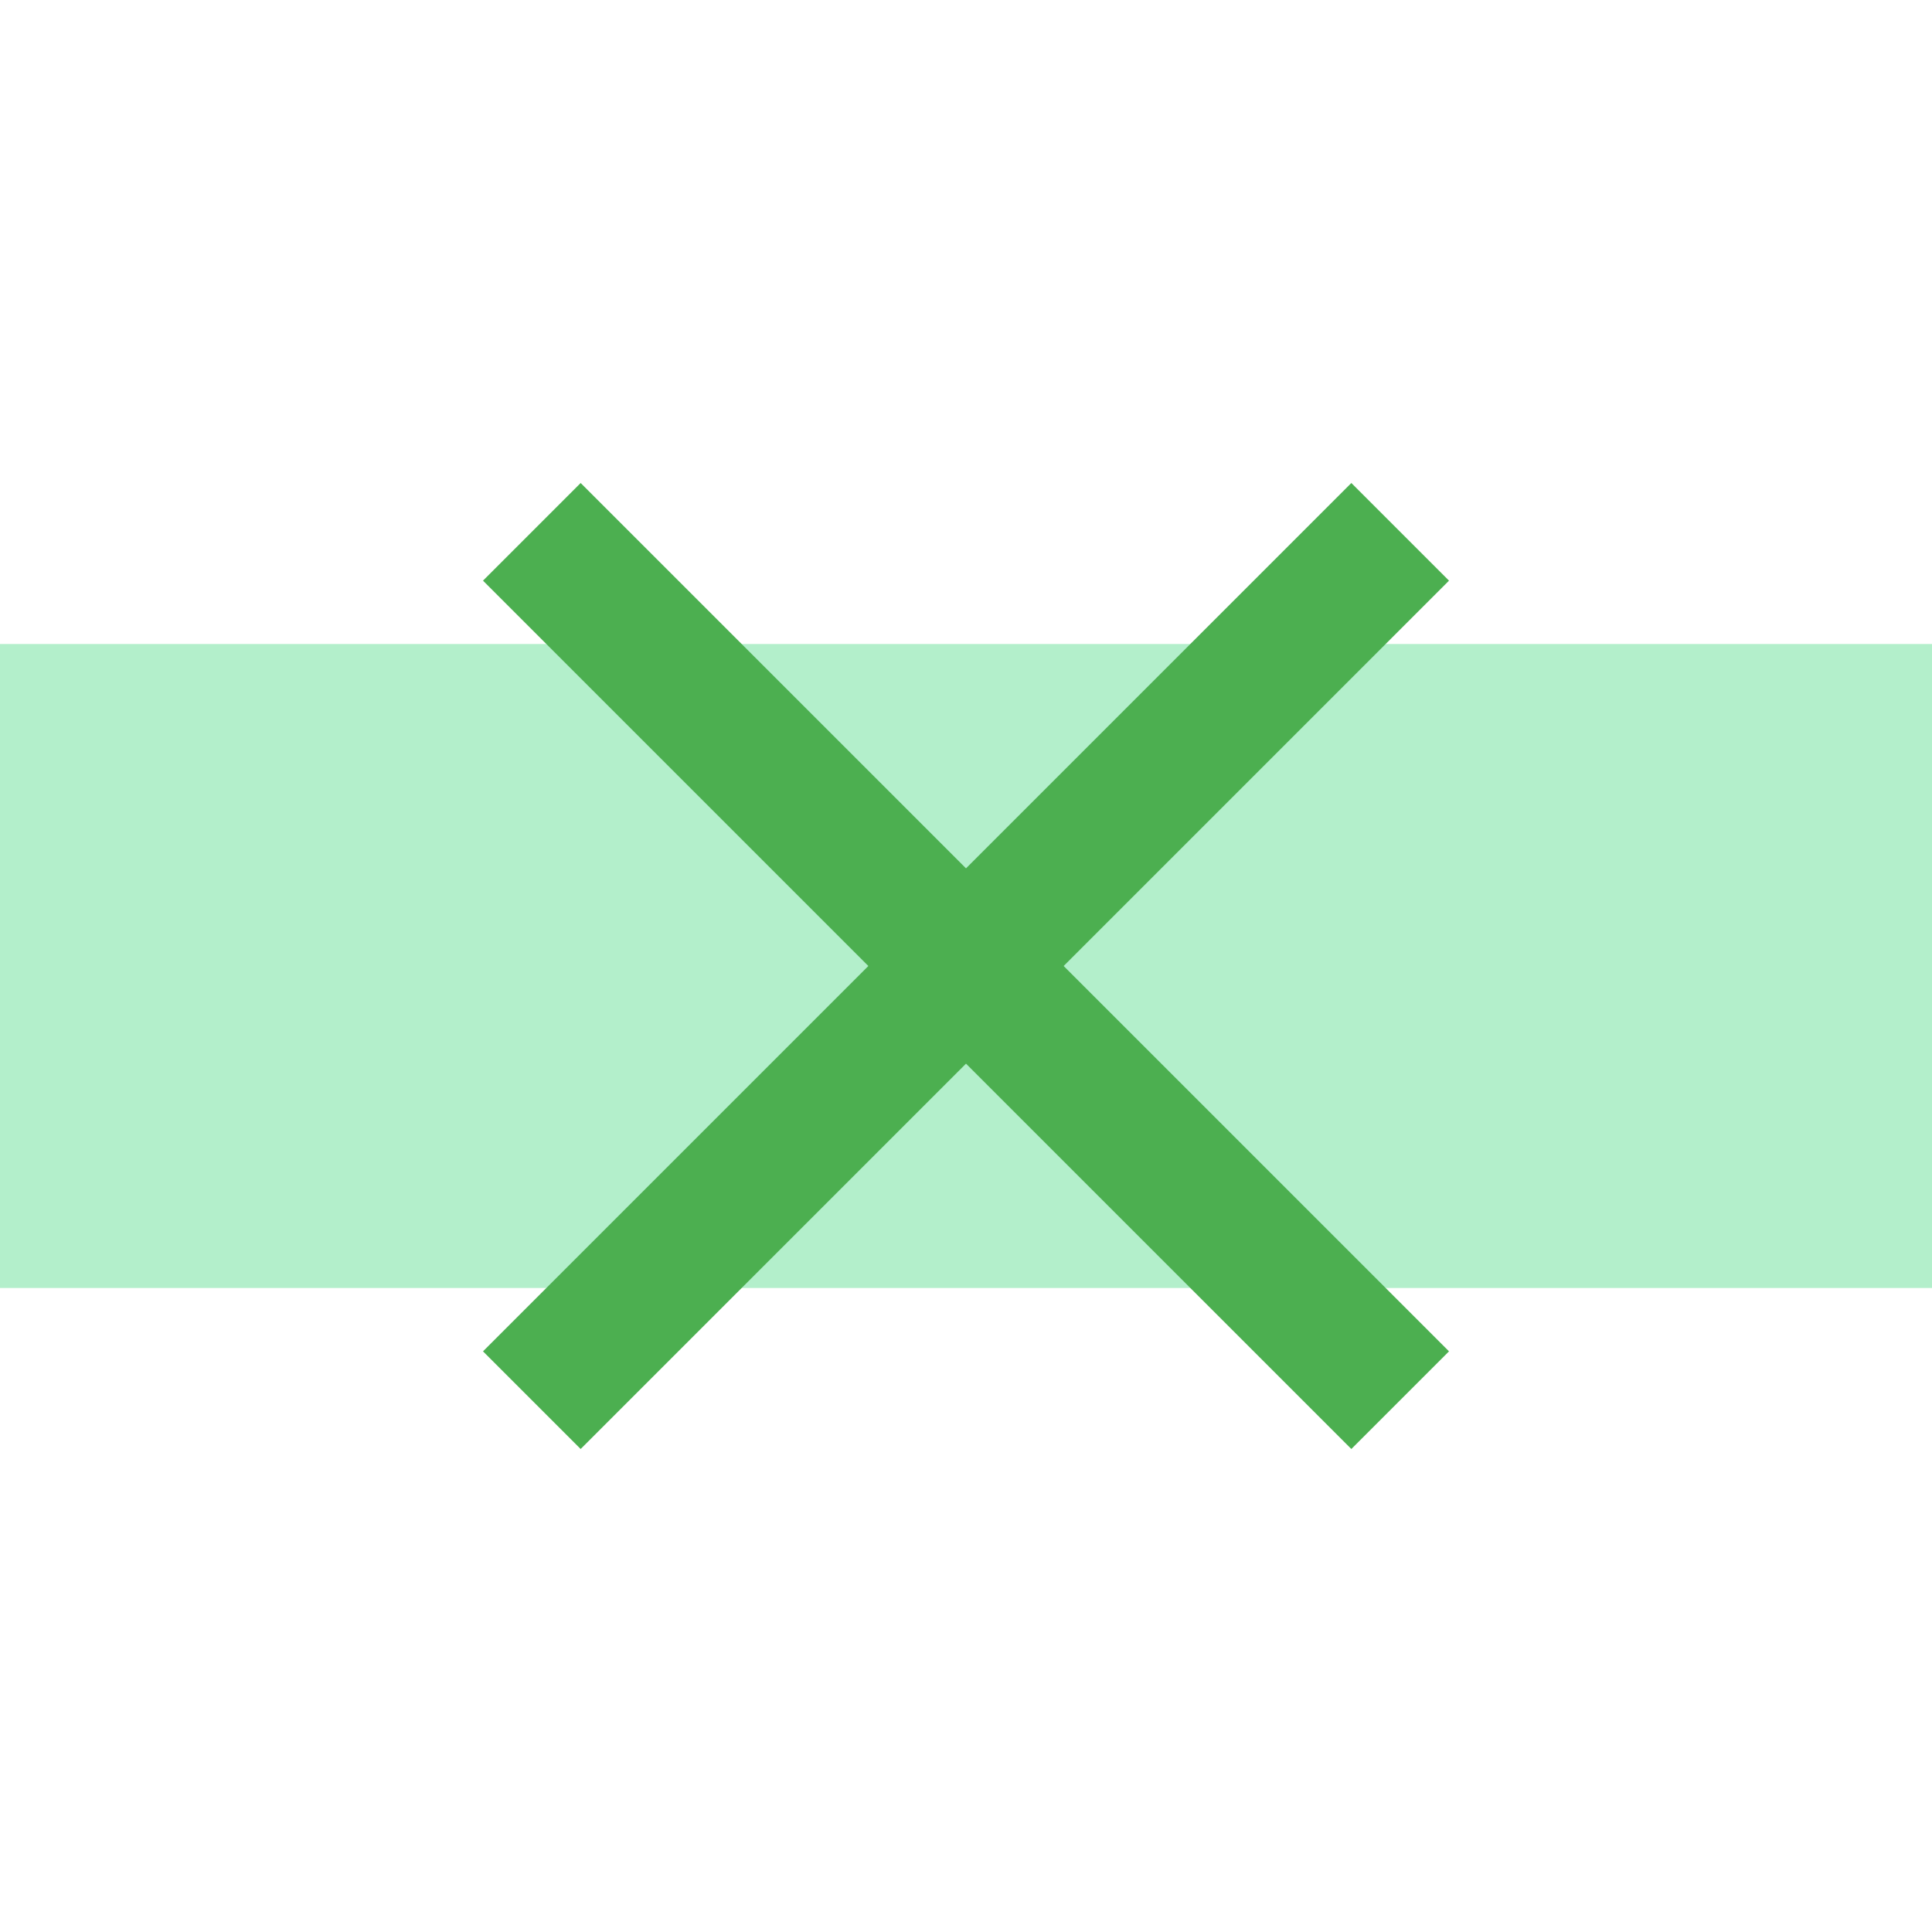 <?xml version="1.0" encoding="UTF-8" standalone="no"?>
<svg
   xmlns:dc="http://purl.org/dc/elements/1.1/"
   xmlns:cc="http://creativecommons.org/ns#"
   xmlns:rdf="http://www.w3.org/1999/02/22-rdf-syntax-ns#"
   xmlns:svg="http://www.w3.org/2000/svg"
   xmlns="http://www.w3.org/2000/svg"
   xmlns:sodipodi="http://sodipodi.sourceforge.net/DTD/sodipodi-0.dtd"
   xmlns:inkscape="http://www.inkscape.org/namespaces/inkscape"
   width="48"
   height="48"
   viewBox="0 0 48 48"
   id="svg2"
   version="1.1"
   inkscape:version="0.91 r13725"
   sodipodi:docname="gnome-panel-force-quit1.svg"
   fill="#00C853">
  <defs
     id="defs8" />
  <sodipodi:namedview
     pagecolor="#ffffff"
     bordercolor="#666666"
     borderopacity="1"
     objecttolerance="10"
     gridtolerance="10"
     guidetolerance="10"
     inkscape:pageopacity="0"
     inkscape:pageshadow="2"
     inkscape:window-width="1366"
     inkscape:window-height="713"
     id="namedview6"
     showgrid="false"
     inkscape:snap-bbox="true"
     inkscape:bbox-nodes="true"
     inkscape:zoom="1.793404469615085"
     inkscape:cx="-122.5537041680751"
     inkscape:cy="78.01235988699668"
     inkscape:window-x="0"
     inkscape:window-y="30"
     inkscape:window-maximized="1"
     inkscape:current-layer="svg2"
     inkscape:bbox-paths="true"
     inkscape:snap-page="true" />
  <path
     style="opacity:0.3;fill:#00C853;fill-opacity:1;fill-rule:nonzero;stroke:none;stroke-width:0.5;stroke-miterlimit:4;stroke-dasharray:none;stroke-opacity:1"
     d="M 0,16 0,32 48,32 48,16 0,16 Z"
     id="path4151" />
  <path
     style="fill:#4caf50"
     inkscape:connector-curvature="0"
     d="M 36,14.426 33.574,12 24,21.574 14.426,12 12,14.426 21.574,24 12,33.574 14.426,36 24,26.426 33.574,36 36,33.574 26.426,24 Z"
     id="path4135" />
  <path
     id="path4153"
     d="m -66.587,25.204 -4.851,-4.851 -19.149,19.149 -19.149,-19.149 -4.851,4.851 19.149,19.149 -19.149,19.149 4.851,4.851 19.149,-19.149 19.149,19.149 4.851,-4.851 -19.149,-19.149 z"
     inkscape:connector-curvature="0"
     style="fill:#000000;fill-opacity:1" />
  <rect
     style="opacity:1;fill:#4caf50;fill-opacity:1;fill-rule:nonzero;stroke:none;stroke-width:4;stroke-miterlimit:4;stroke-dasharray:none;stroke-opacity:1"
     id="rect4159"
     width="24"
     height="24"
     x="-76.658"
     y="-32.05"
     ry="0" />
  <circle
     style="opacity:1;fill:#4caf50;fill-opacity:1;fill-rule:nonzero;stroke:none;stroke-width:4;stroke-miterlimit:4;stroke-dasharray:none;stroke-opacity:1"
     id="path4175"
     cx="21.212"
     cy="-91.981"
     r="16" />
</svg>
